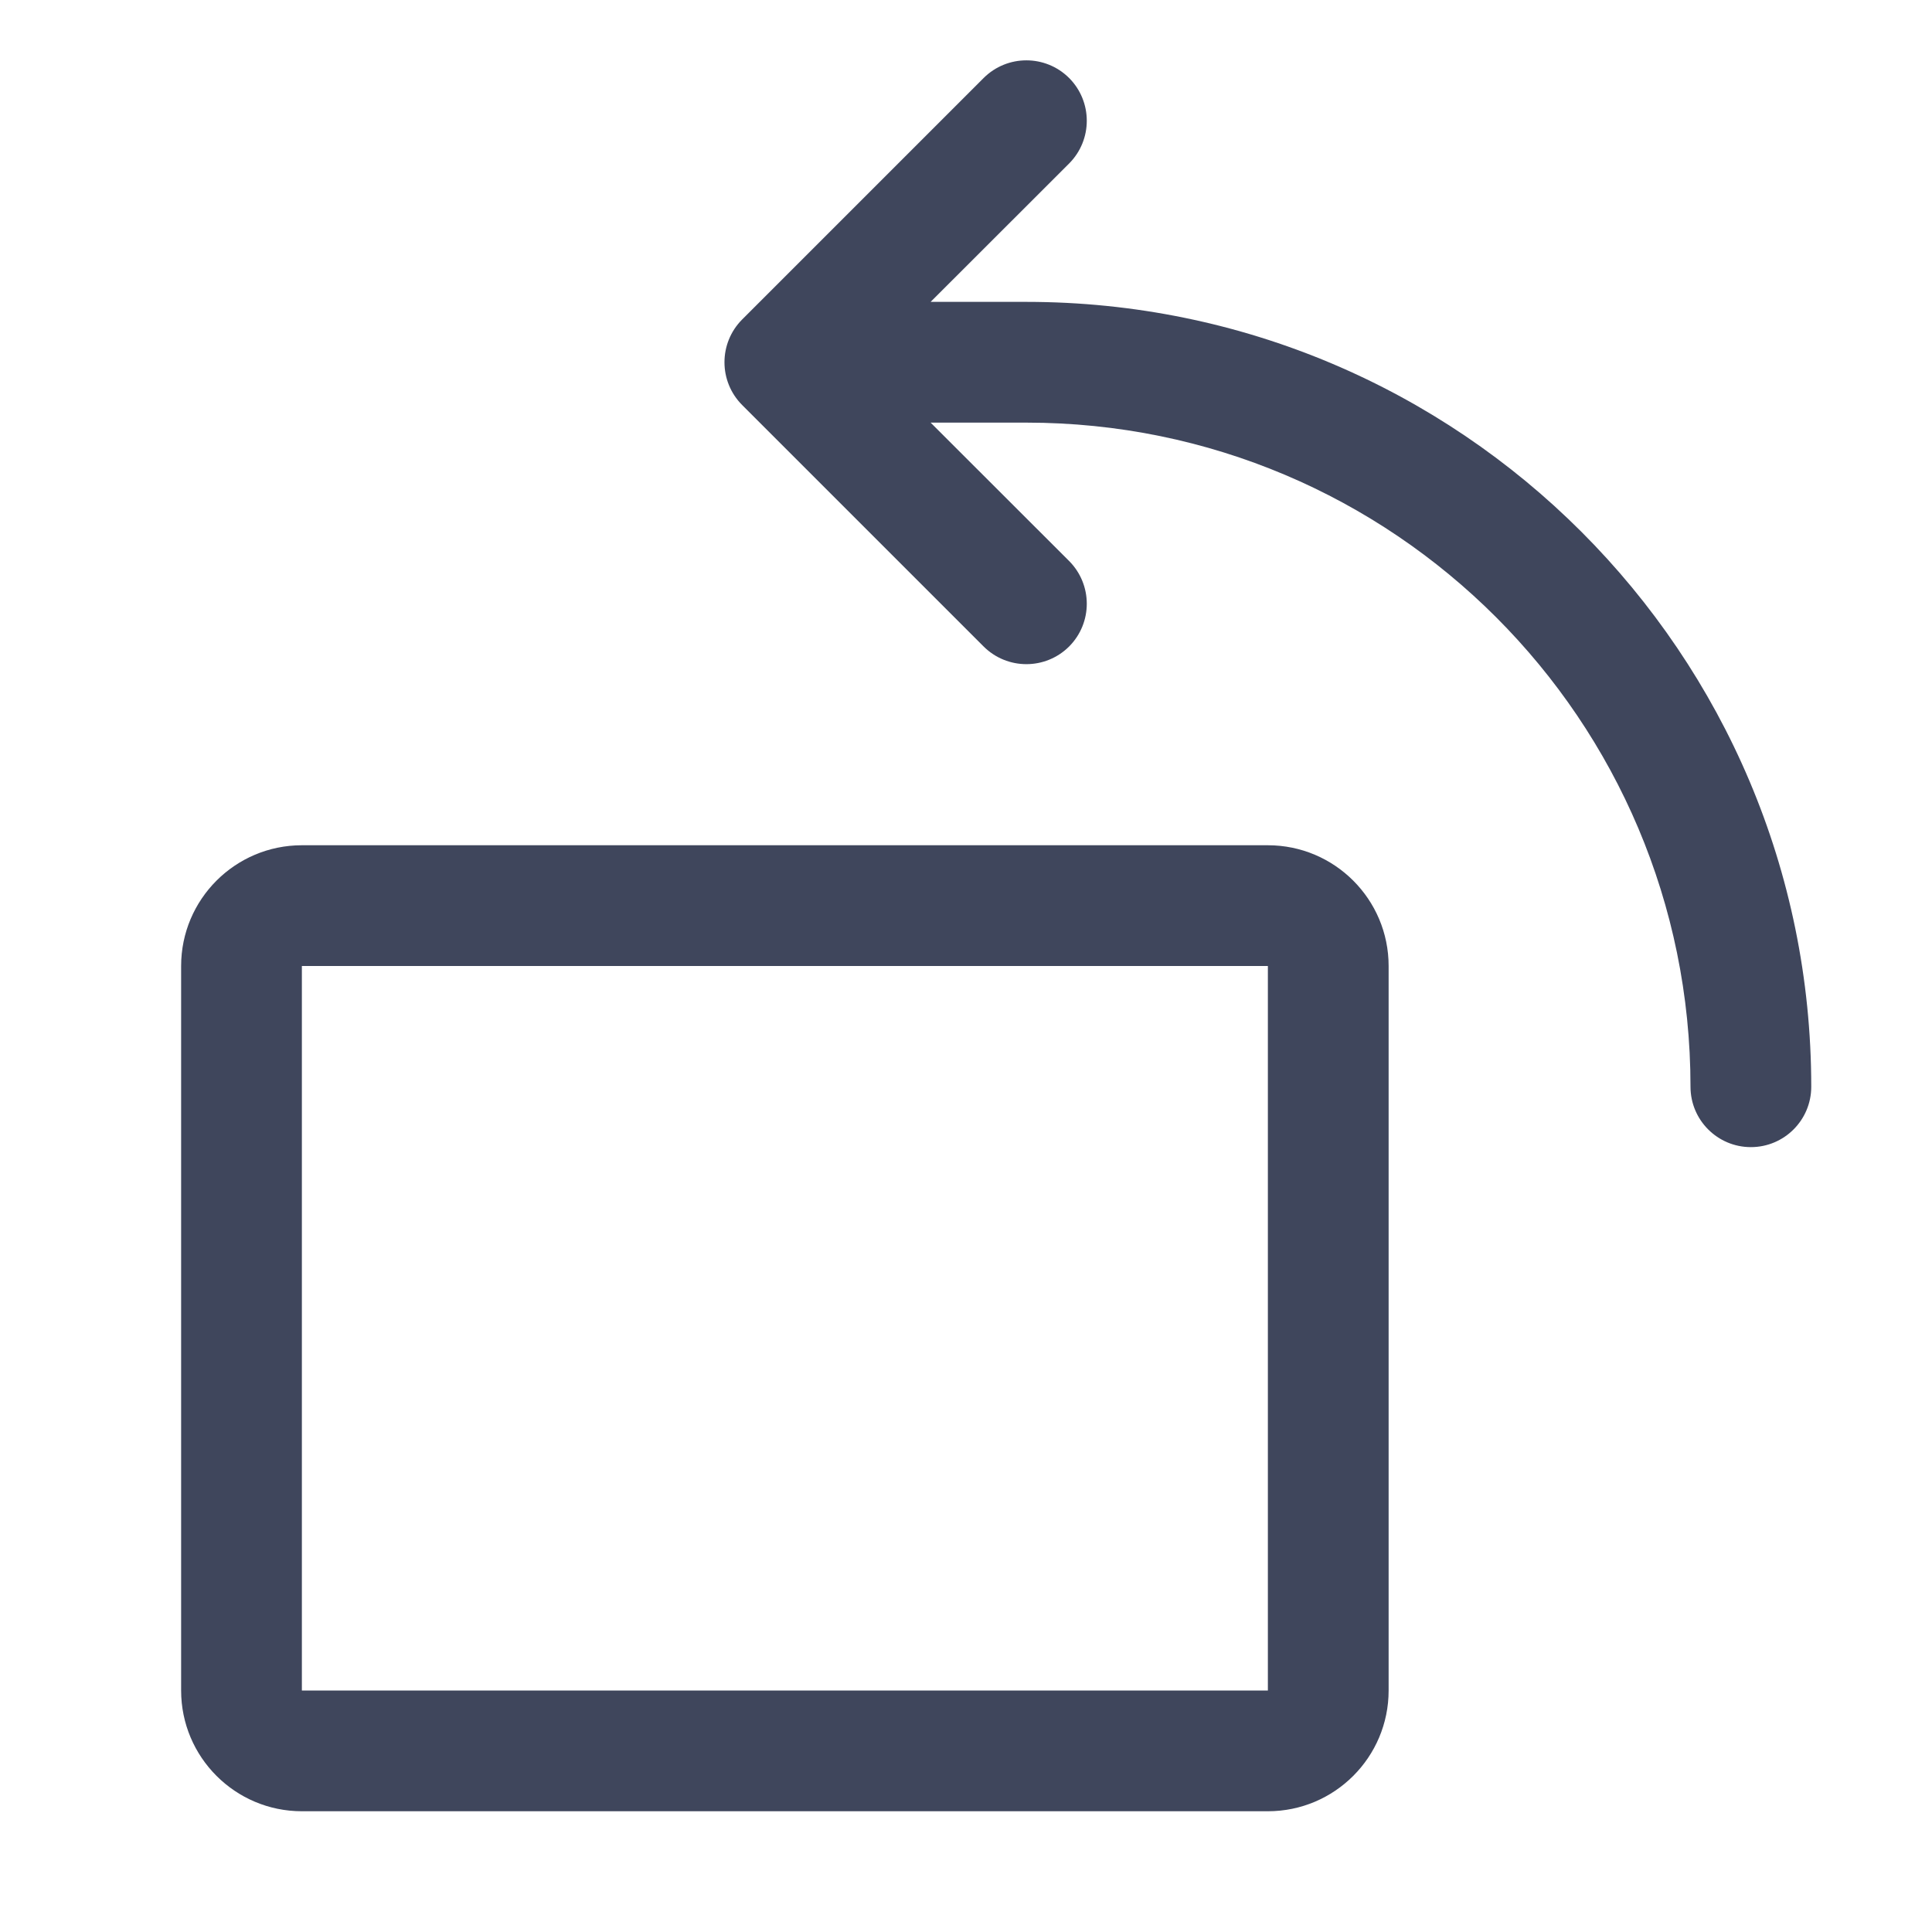 <svg width="16" height="16" viewBox="0 0 16 16" fill="none" xmlns="http://www.w3.org/2000/svg">
<path fill-rule="evenodd" clip-rule="evenodd" d="M8.854 0.646C8.658 0.451 8.342 0.451 8.146 0.646L6.146 2.646C5.951 2.842 5.951 3.158 6.146 3.354L8.146 5.354C8.342 5.549 8.658 5.549 8.854 5.354C9.049 5.158 9.049 4.842 8.854 4.646L7.707 3.5H8.5C11.538 3.5 14 5.962 14 9C14 9.276 14.224 9.5 14.5 9.5C14.776 9.5 15 9.276 15 9C15 5.41 12.09 2.5 8.5 2.5H7.707L8.854 1.354C9.049 1.158 9.049 0.842 8.854 0.646ZM1.5 8C1.5 7.448 1.948 7 2.5 7H10.5C11.052 7 11.5 7.448 11.5 8V14C11.5 14.552 11.052 15 10.5 15H2.5C1.948 15 1.5 14.552 1.5 14V8ZM10.5 14V8H2.5V14H10.5Z" fill="#3F465C"/>
</svg>
